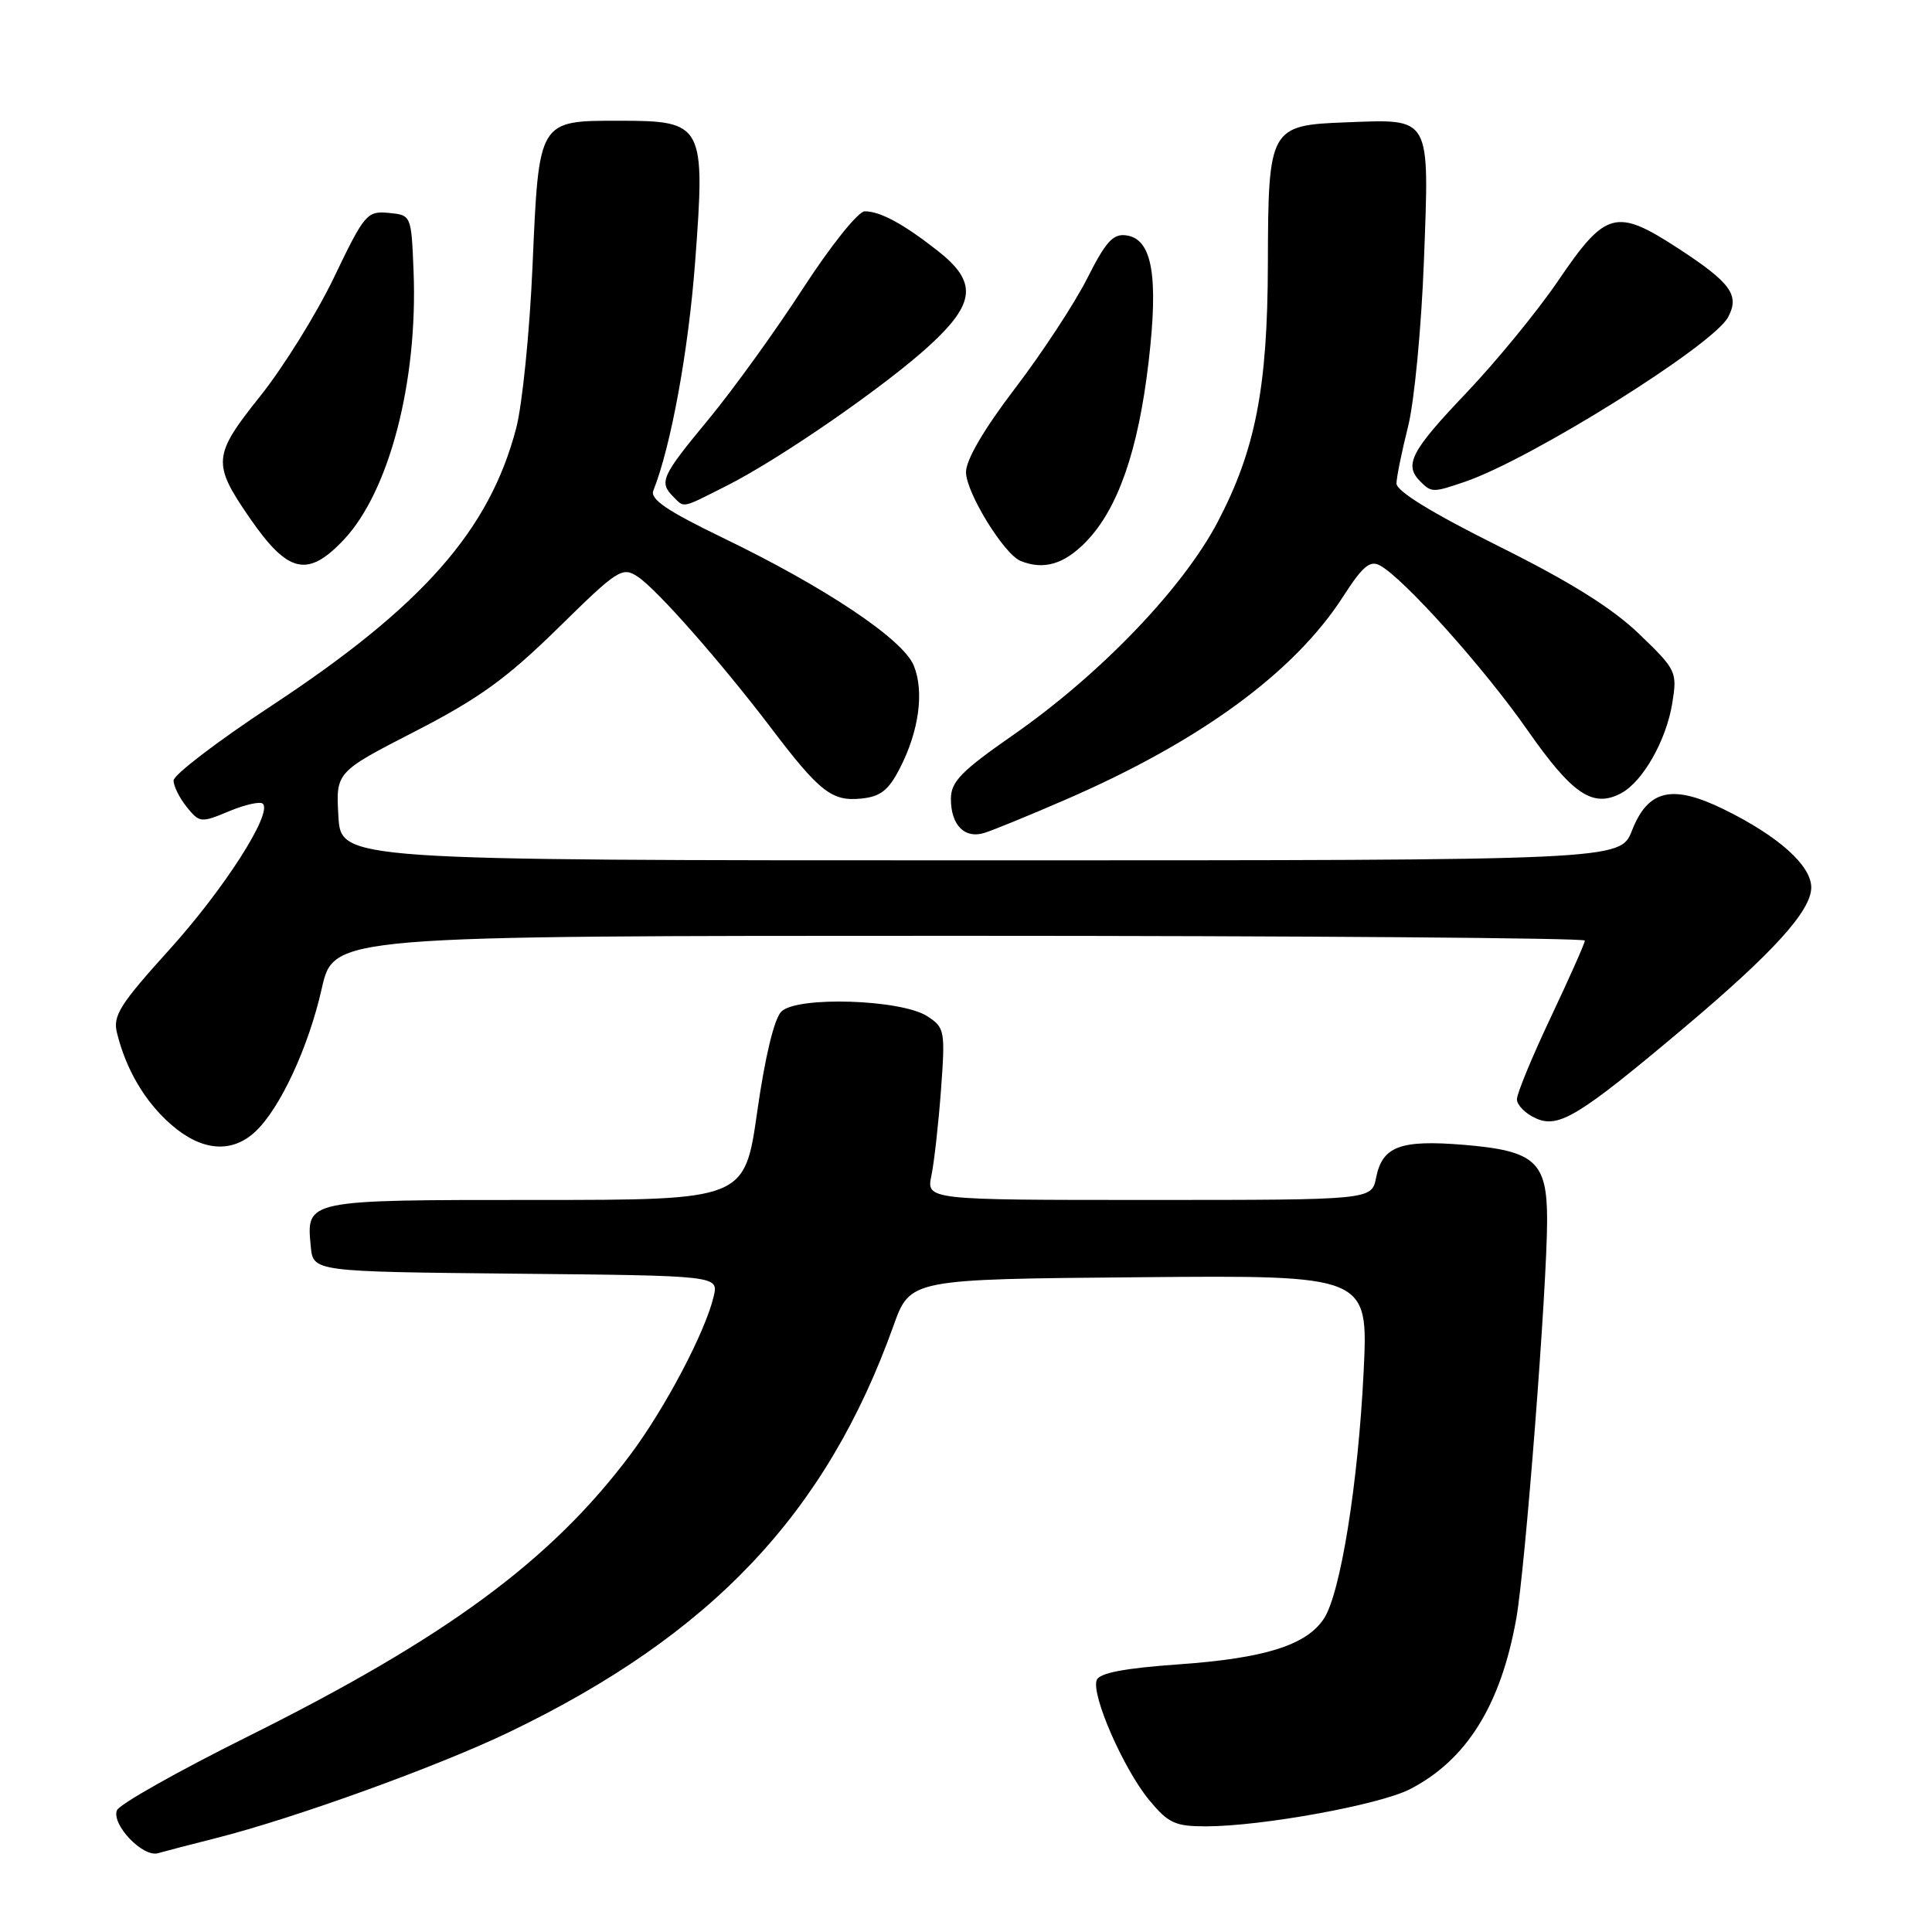 <?xml version="1.0" encoding="UTF-8" standalone="no"?>
<!DOCTYPE svg PUBLIC "-//W3C//DTD SVG 1.1//EN" "http://www.w3.org/Graphics/SVG/1.1/DTD/svg11.dtd" >
<svg xmlns="http://www.w3.org/2000/svg" xmlns:xlink="http://www.w3.org/1999/xlink" version="1.1" viewBox="0 0 256 256">
 <g >
 <path fill="currentColor"
d=" M 28.62 243.56 C 39.01 240.93 58.05 234.05 67.50 229.50 C 94.31 216.59 109.49 200.54 118.39 175.67 C 120.60 169.50 120.60 169.50 150.96 169.24 C 181.31 168.97 181.31 168.97 180.69 181.74 C 179.96 196.59 177.63 211.11 175.43 214.47 C 173.12 217.99 167.61 219.73 156.14 220.54 C 148.94 221.05 145.68 221.68 145.32 222.62 C 144.57 224.56 148.86 234.37 152.25 238.49 C 154.81 241.59 155.69 242.00 159.82 242.00 C 167.21 241.99 182.79 239.15 186.82 237.08 C 194.32 233.22 198.86 225.96 200.91 214.50 C 202.11 207.82 205.00 170.47 205.00 161.66 C 205.00 153.92 203.43 152.49 194.01 151.70 C 185.55 151.00 183.17 151.88 182.34 156.05 C 181.75 159.00 181.75 159.00 152.25 159.00 C 122.75 159.00 122.75 159.00 123.42 155.75 C 123.79 153.96 124.36 148.84 124.69 144.37 C 125.26 136.58 125.18 136.16 122.89 134.67 C 119.47 132.42 105.60 131.97 103.53 134.04 C 102.59 134.98 101.37 140.02 100.34 147.28 C 98.67 159.00 98.67 159.00 70.96 159.00 C 40.39 159.00 40.58 158.96 41.18 165.18 C 41.50 168.50 41.50 168.50 68.35 168.77 C 95.21 169.03 95.21 169.03 94.57 171.77 C 93.46 176.50 88.09 186.68 83.46 192.84 C 72.95 206.83 59.05 217.05 32.77 230.13 C 23.57 234.71 15.79 239.09 15.49 239.88 C 14.76 241.78 18.94 246.14 20.93 245.56 C 21.79 245.31 25.25 244.41 28.62 243.56 Z  M 33.82 149.96 C 37.11 146.89 40.88 138.78 42.64 130.96 C 44.22 124.00 44.22 124.00 127.11 124.00 C 172.70 124.00 210.00 124.29 210.00 124.63 C 210.00 124.98 207.97 129.54 205.50 134.77 C 203.03 139.99 201.00 144.89 201.00 145.66 C 201.00 146.42 202.11 147.55 203.48 148.17 C 206.52 149.56 209.19 147.93 223.01 136.30 C 234.94 126.26 240.00 120.69 240.00 117.59 C 240.00 114.68 235.64 110.78 228.42 107.24 C 221.58 103.89 218.38 104.62 216.25 110.04 C 214.70 114.00 214.70 114.00 129.94 114.00 C 45.18 114.00 45.18 114.00 44.84 108.15 C 44.50 102.31 44.50 102.31 55.00 96.91 C 63.48 92.55 67.12 89.91 73.92 83.25 C 81.88 75.42 82.45 75.06 84.51 76.42 C 87.02 78.06 95.55 87.75 102.20 96.50 C 108.58 104.91 110.23 106.20 114.07 105.82 C 116.65 105.57 117.71 104.75 119.21 101.85 C 121.78 96.88 122.49 91.61 121.07 88.17 C 119.62 84.68 109.33 77.80 95.73 71.24 C 88.41 67.70 86.12 66.15 86.57 65.01 C 88.91 59.14 91.23 46.42 92.11 34.69 C 93.48 16.49 93.22 16.00 82.13 16.00 C 71.29 16.00 71.41 15.80 70.56 35.30 C 70.18 43.99 69.21 53.63 68.40 56.72 C 64.87 70.27 55.98 80.34 35.92 93.55 C 28.81 98.23 23.00 102.67 23.00 103.42 C 23.00 104.17 23.79 105.75 24.75 106.94 C 26.44 109.03 26.64 109.05 30.36 107.49 C 32.48 106.61 34.49 106.16 34.83 106.50 C 36.12 107.79 29.69 117.82 22.41 125.87 C 15.88 133.09 14.93 134.60 15.50 136.87 C 16.71 141.75 19.20 145.97 22.65 148.99 C 26.68 152.53 30.68 152.88 33.82 149.96 Z  M 141.05 106.02 C 158.99 98.26 171.52 89.10 178.00 79.00 C 180.54 75.05 181.53 74.21 182.84 74.92 C 185.97 76.59 196.65 88.51 202.40 96.75 C 208.36 105.28 211.07 107.10 214.82 105.10 C 217.70 103.55 220.80 98.08 221.59 93.15 C 222.25 89.02 222.13 88.75 217.21 84.02 C 213.65 80.59 208.11 77.12 198.57 72.37 C 189.74 67.97 185.01 65.07 185.04 64.05 C 185.06 63.20 185.75 59.80 186.58 56.50 C 187.41 53.20 188.35 43.29 188.68 34.49 C 189.40 15.23 189.71 15.78 178.37 16.21 C 168.22 16.59 168.04 16.92 168.00 35.00 C 167.96 51.39 166.35 59.64 161.34 69.18 C 156.72 77.97 145.79 89.35 134.25 97.39 C 127.33 102.21 126.00 103.58 126.00 105.87 C 126.00 109.34 127.83 111.19 130.45 110.36 C 131.58 110.01 136.35 108.06 141.05 106.02 Z  M 45.56 71.51 C 51.59 65.11 55.38 50.52 54.80 35.94 C 54.50 28.50 54.50 28.50 51.50 28.21 C 48.64 27.94 48.30 28.33 44.28 36.71 C 41.96 41.55 37.55 48.65 34.48 52.49 C 28.19 60.37 28.10 61.38 33.08 68.62 C 38.16 75.99 40.76 76.60 45.56 71.51 Z  M 143.88 71.81 C 148.11 67.48 150.82 59.73 152.19 48.00 C 153.53 36.58 152.68 31.68 149.26 31.19 C 147.50 30.93 146.53 31.99 144.05 36.91 C 142.37 40.23 138.07 46.78 134.50 51.46 C 130.38 56.86 128.00 60.93 128.00 62.56 C 128.00 65.25 133.04 73.45 135.24 74.33 C 138.29 75.56 140.98 74.78 143.88 71.81 Z  M 96.28 64.37 C 103.39 60.79 117.47 51.04 123.25 45.70 C 129.28 40.14 129.50 37.35 124.25 33.23 C 119.68 29.65 116.64 28.00 114.58 28.00 C 113.72 28.00 110.10 32.52 106.40 38.22 C 102.76 43.84 97.12 51.65 93.89 55.56 C 87.66 63.08 87.29 63.89 89.20 65.80 C 90.73 67.33 90.21 67.43 96.28 64.37 Z  M 194.10 63.84 C 202.87 60.85 226.98 45.77 228.98 42.03 C 230.54 39.11 229.35 37.47 222.43 32.95 C 214.12 27.54 212.78 27.90 206.45 37.22 C 203.73 41.22 198.24 47.92 194.25 52.11 C 186.95 59.78 186.00 61.60 188.20 63.80 C 189.68 65.28 189.89 65.28 194.10 63.84 Z "/>
</g>
</svg>
